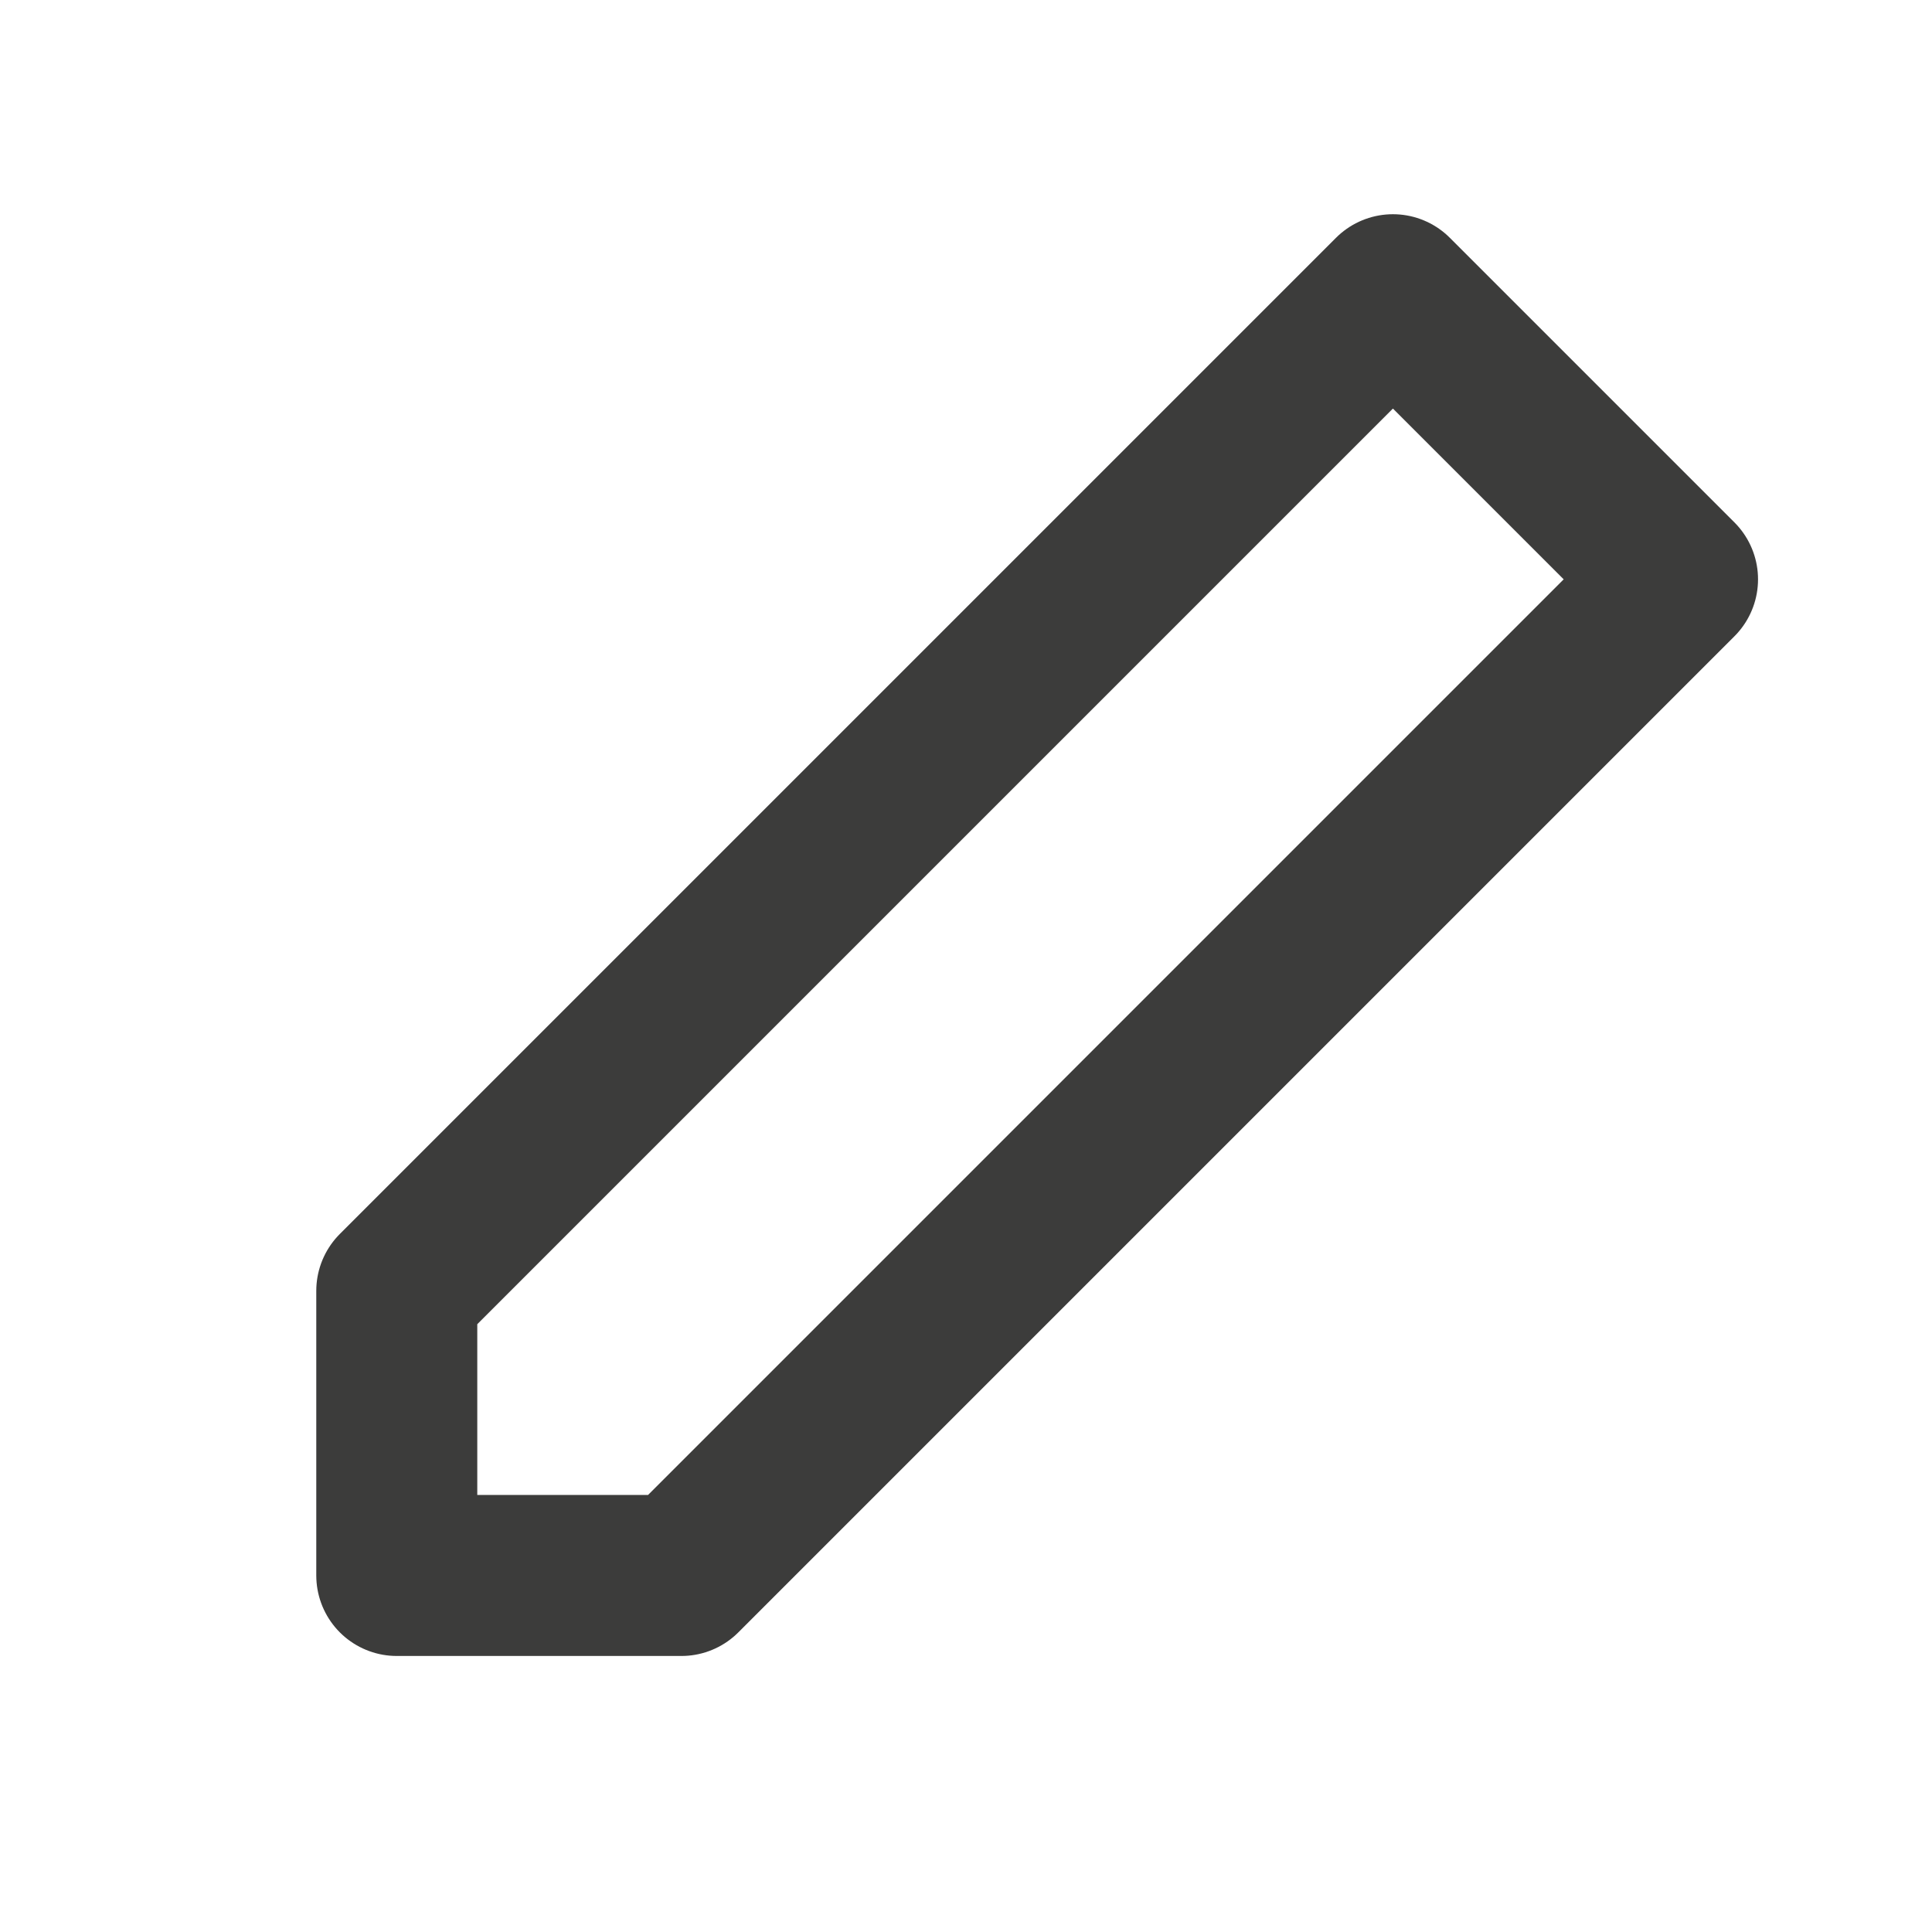 <svg xmlns="http://www.w3.org/2000/svg" width="24" height="24" viewBox="0 0 24 24">
  <g fill="none" fill-rule="evenodd">
    <rect width="24" height="24"/>
    <polygon stroke="#3c3c3b" stroke-width="2" points="4.5 10 22 10 22 15 4.5 15 2 12.5" stroke-linejoin="round" transform="rotate(-45 12 12.5)"/>
  </g>
</svg>
